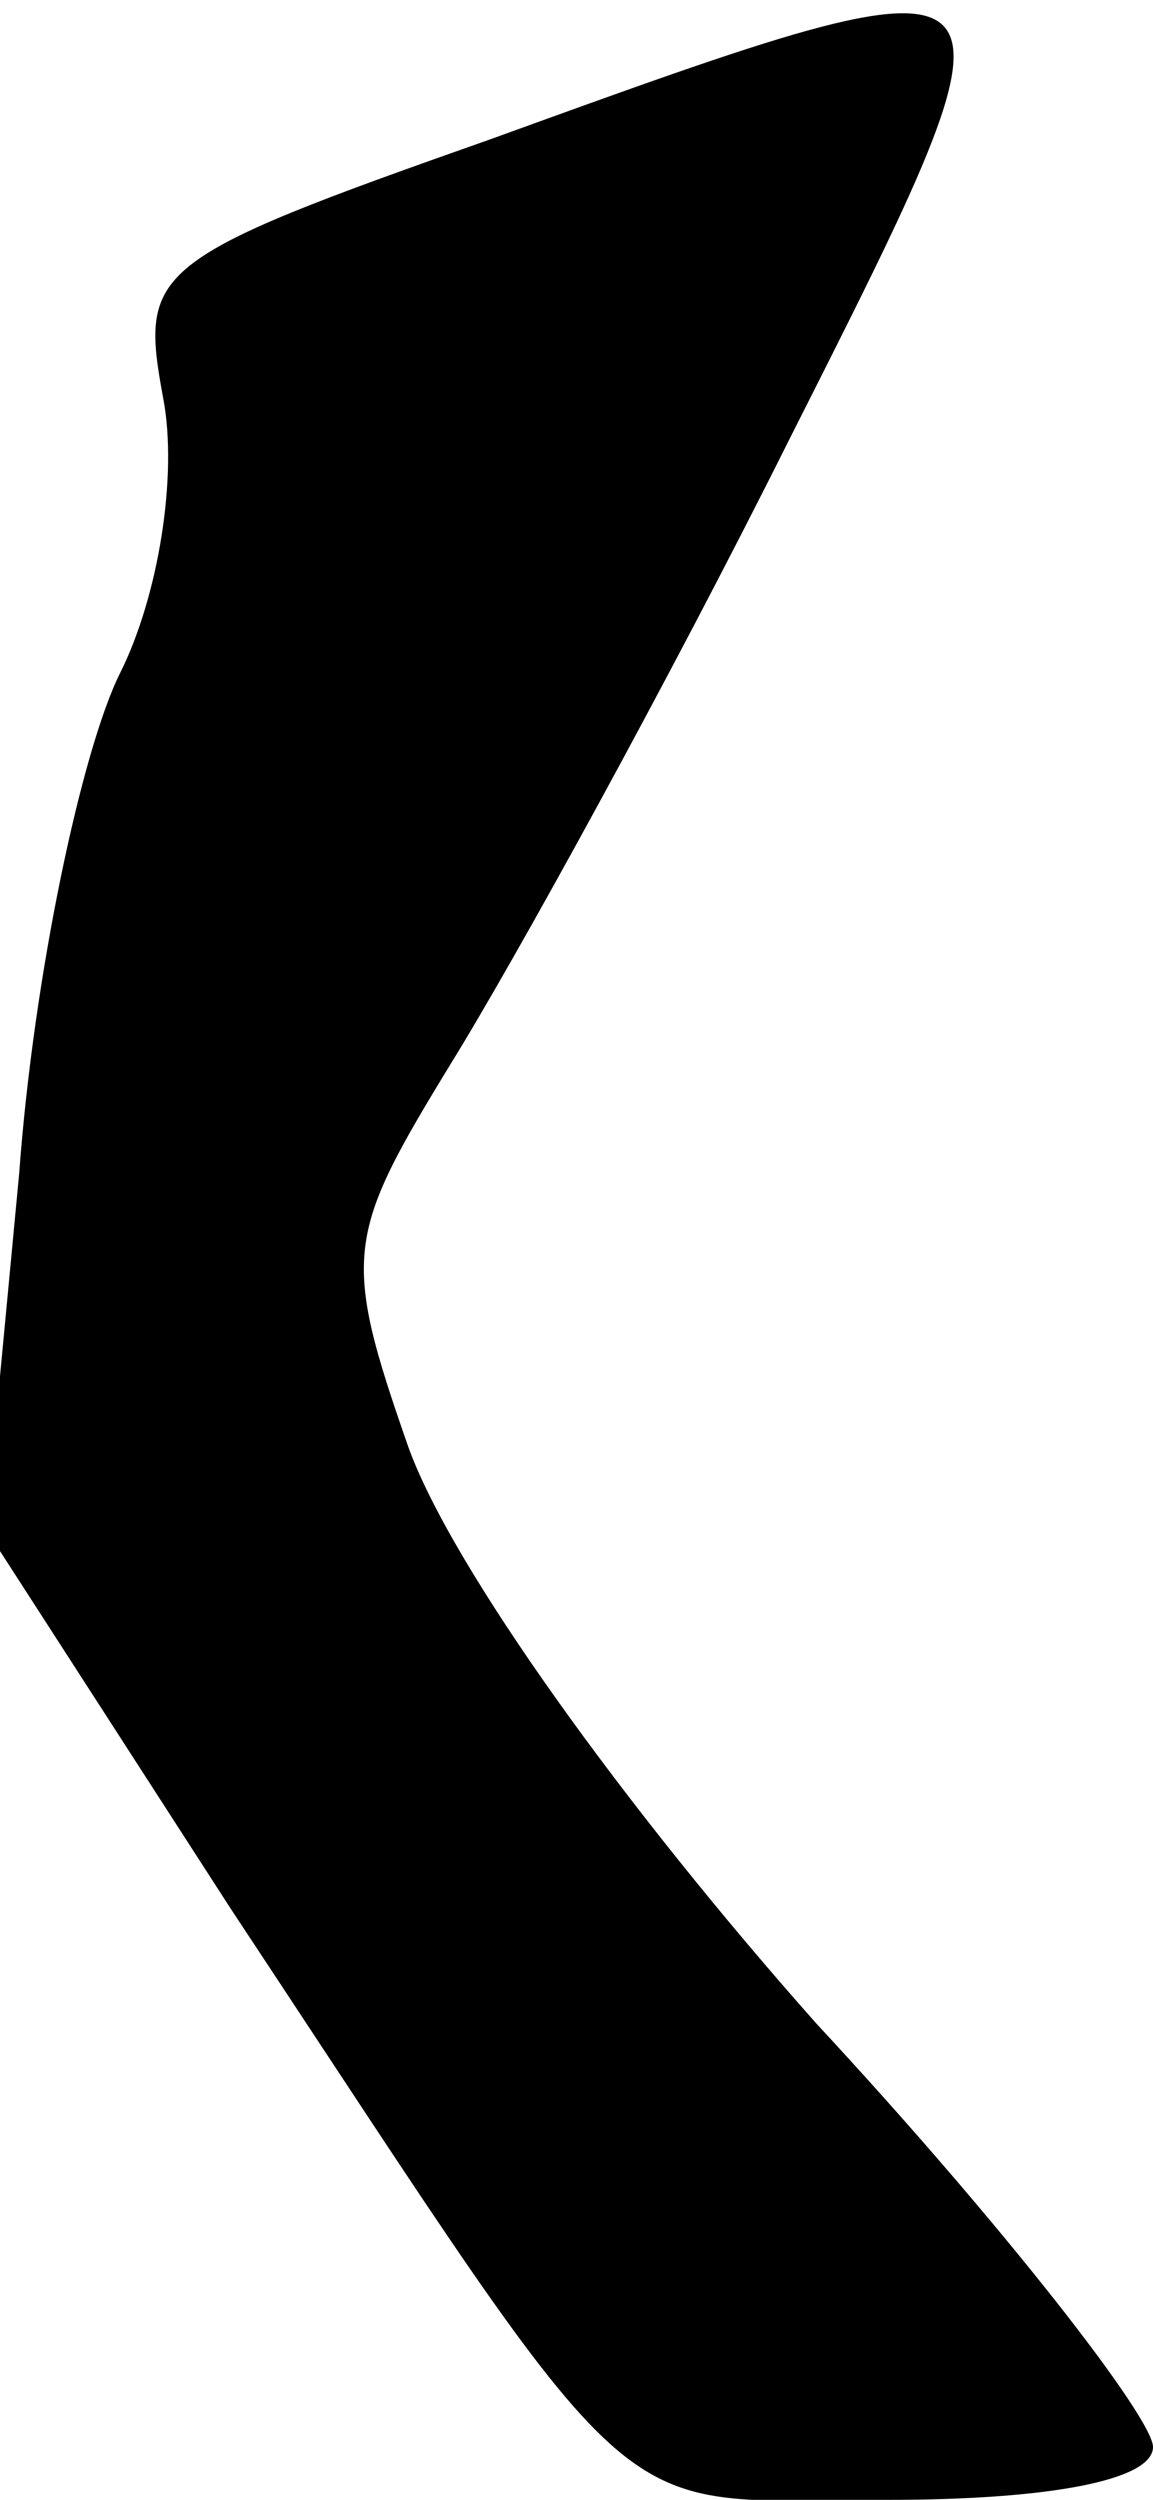 <?xml version="1.0" standalone="no"?>
<!DOCTYPE svg PUBLIC "-//W3C//DTD SVG 20010904//EN"
 "http://www.w3.org/TR/2001/REC-SVG-20010904/DTD/svg10.dtd">
<svg version="1.0" xmlns="http://www.w3.org/2000/svg"
 width="24pt" height="52pt" viewBox="0 0 24 52"
 preserveAspectRatio="xMidYMid meet">
<g transform="translate(0,52) scale(0.1,-0.1)"
fill="#000000" stroke="none">
<path fill="#000000" stroke="none" d="M102 491 c-71 -25 -73 -27 -68 -54 3
-16 -1 -41 -9 -57 -8 -16 -18 -63 -21 -104 l-7 -74 51 -79 c88 -133 77 -123
137 -123 33 0 55 4 55 11 0 6 -31 46 -70 88 -40 45 -76 95 -85 120 -14 40 -13
44 9 80 13 21 45 79 70 129 53 105 54 105 -62 63z"/>
</g>
</svg>
